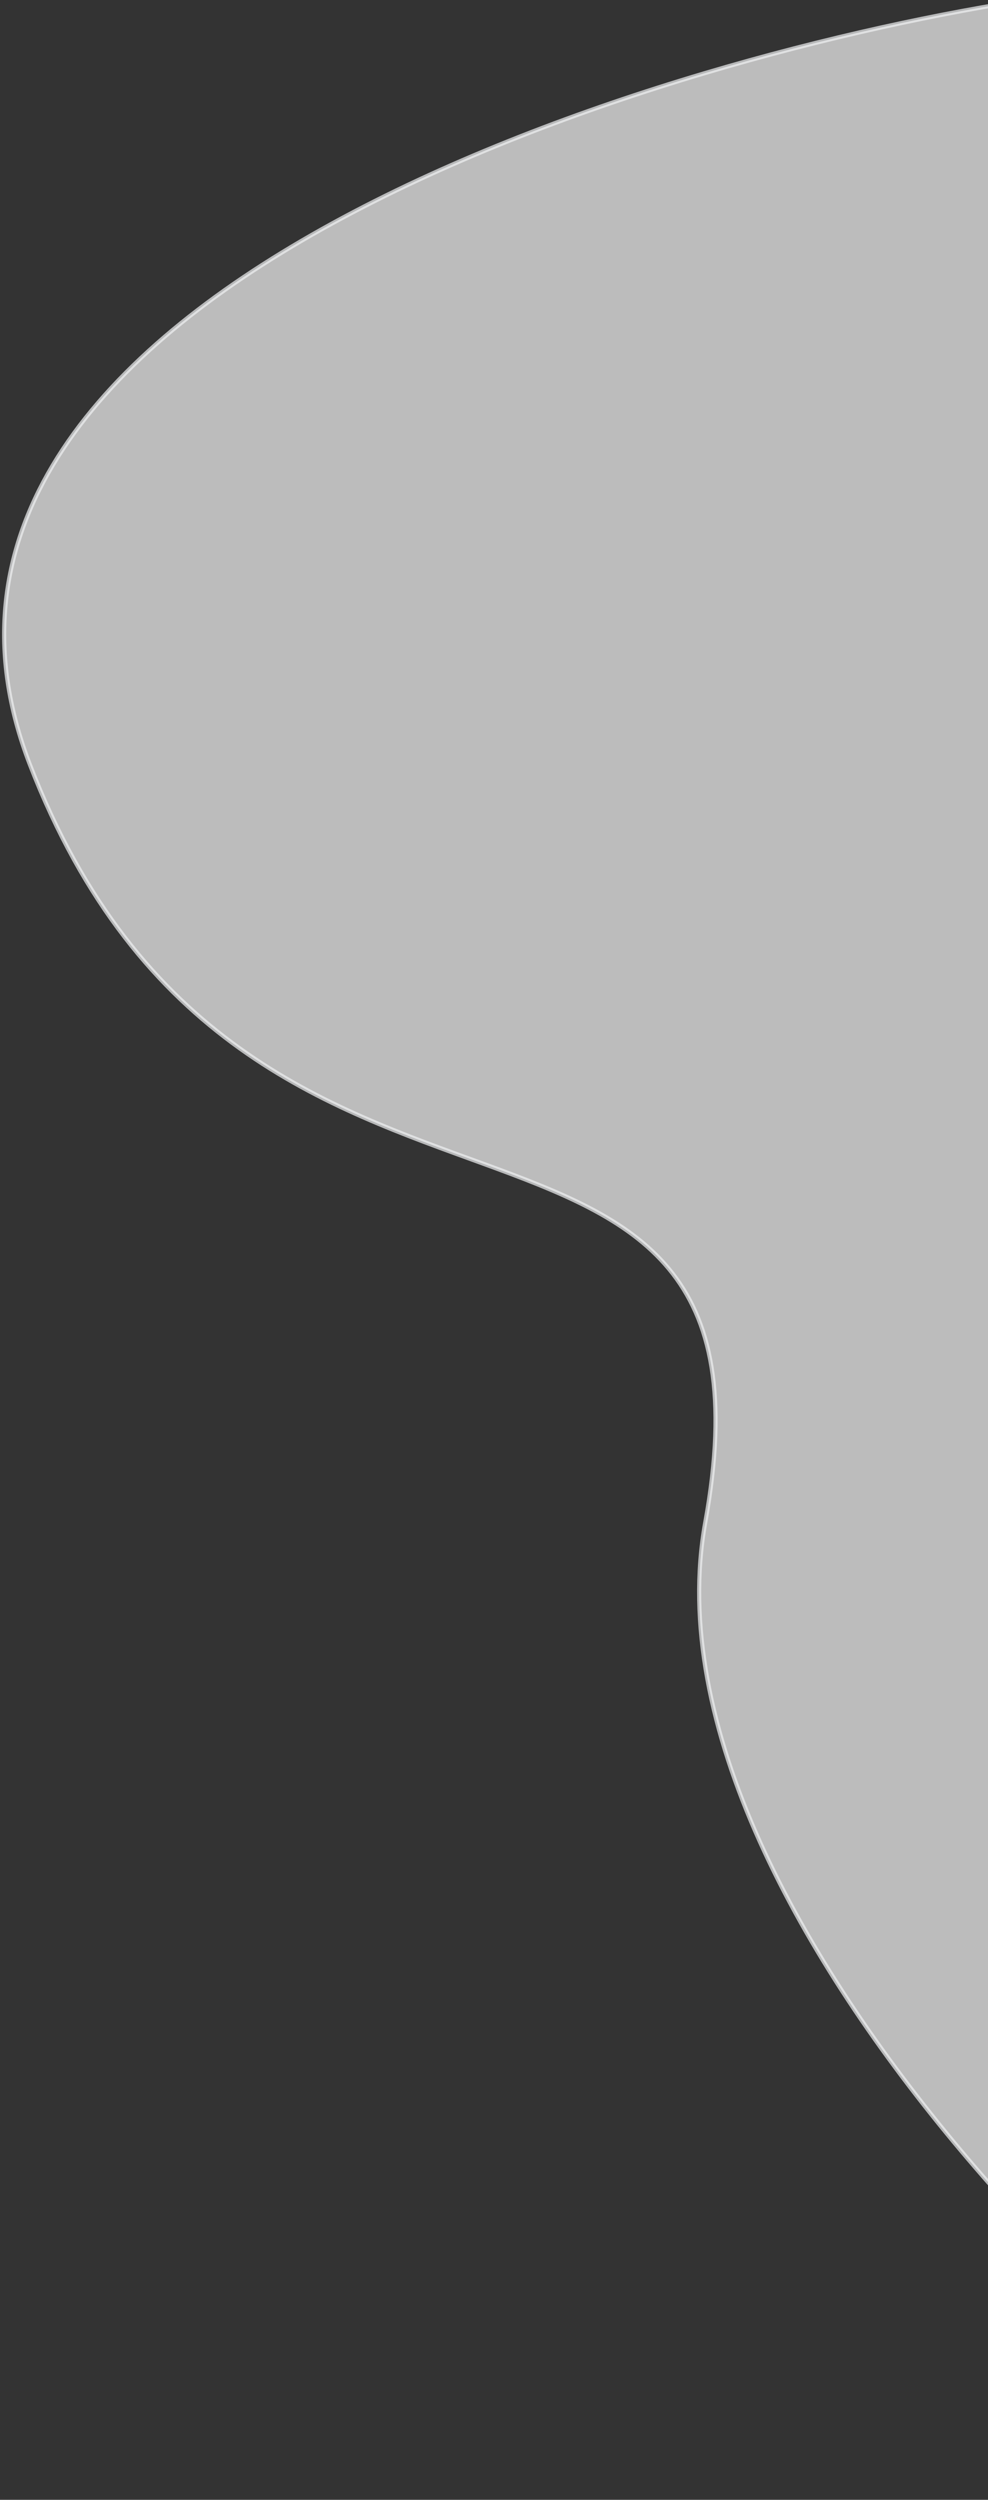 <svg width="238" height="602" viewBox="0 0 238 602" fill="none" xmlns="http://www.w3.org/2000/svg">
<rect x="0" y="0" width="238" height="602" fill="#333333" stroke="none"/>
<path opacity="0.7" d="M7.163 184.044C-34.549 75.901 145.674 16.955 241 1L329.5 600.5C298.427 594.363 152.205 464.185 169.901 366.561C192.021 244.532 59.302 319.222 7.163 184.044Z" fill="#F7F7F7" stroke="#F0F1F3" stroke-linecap="round"/>
</svg>
